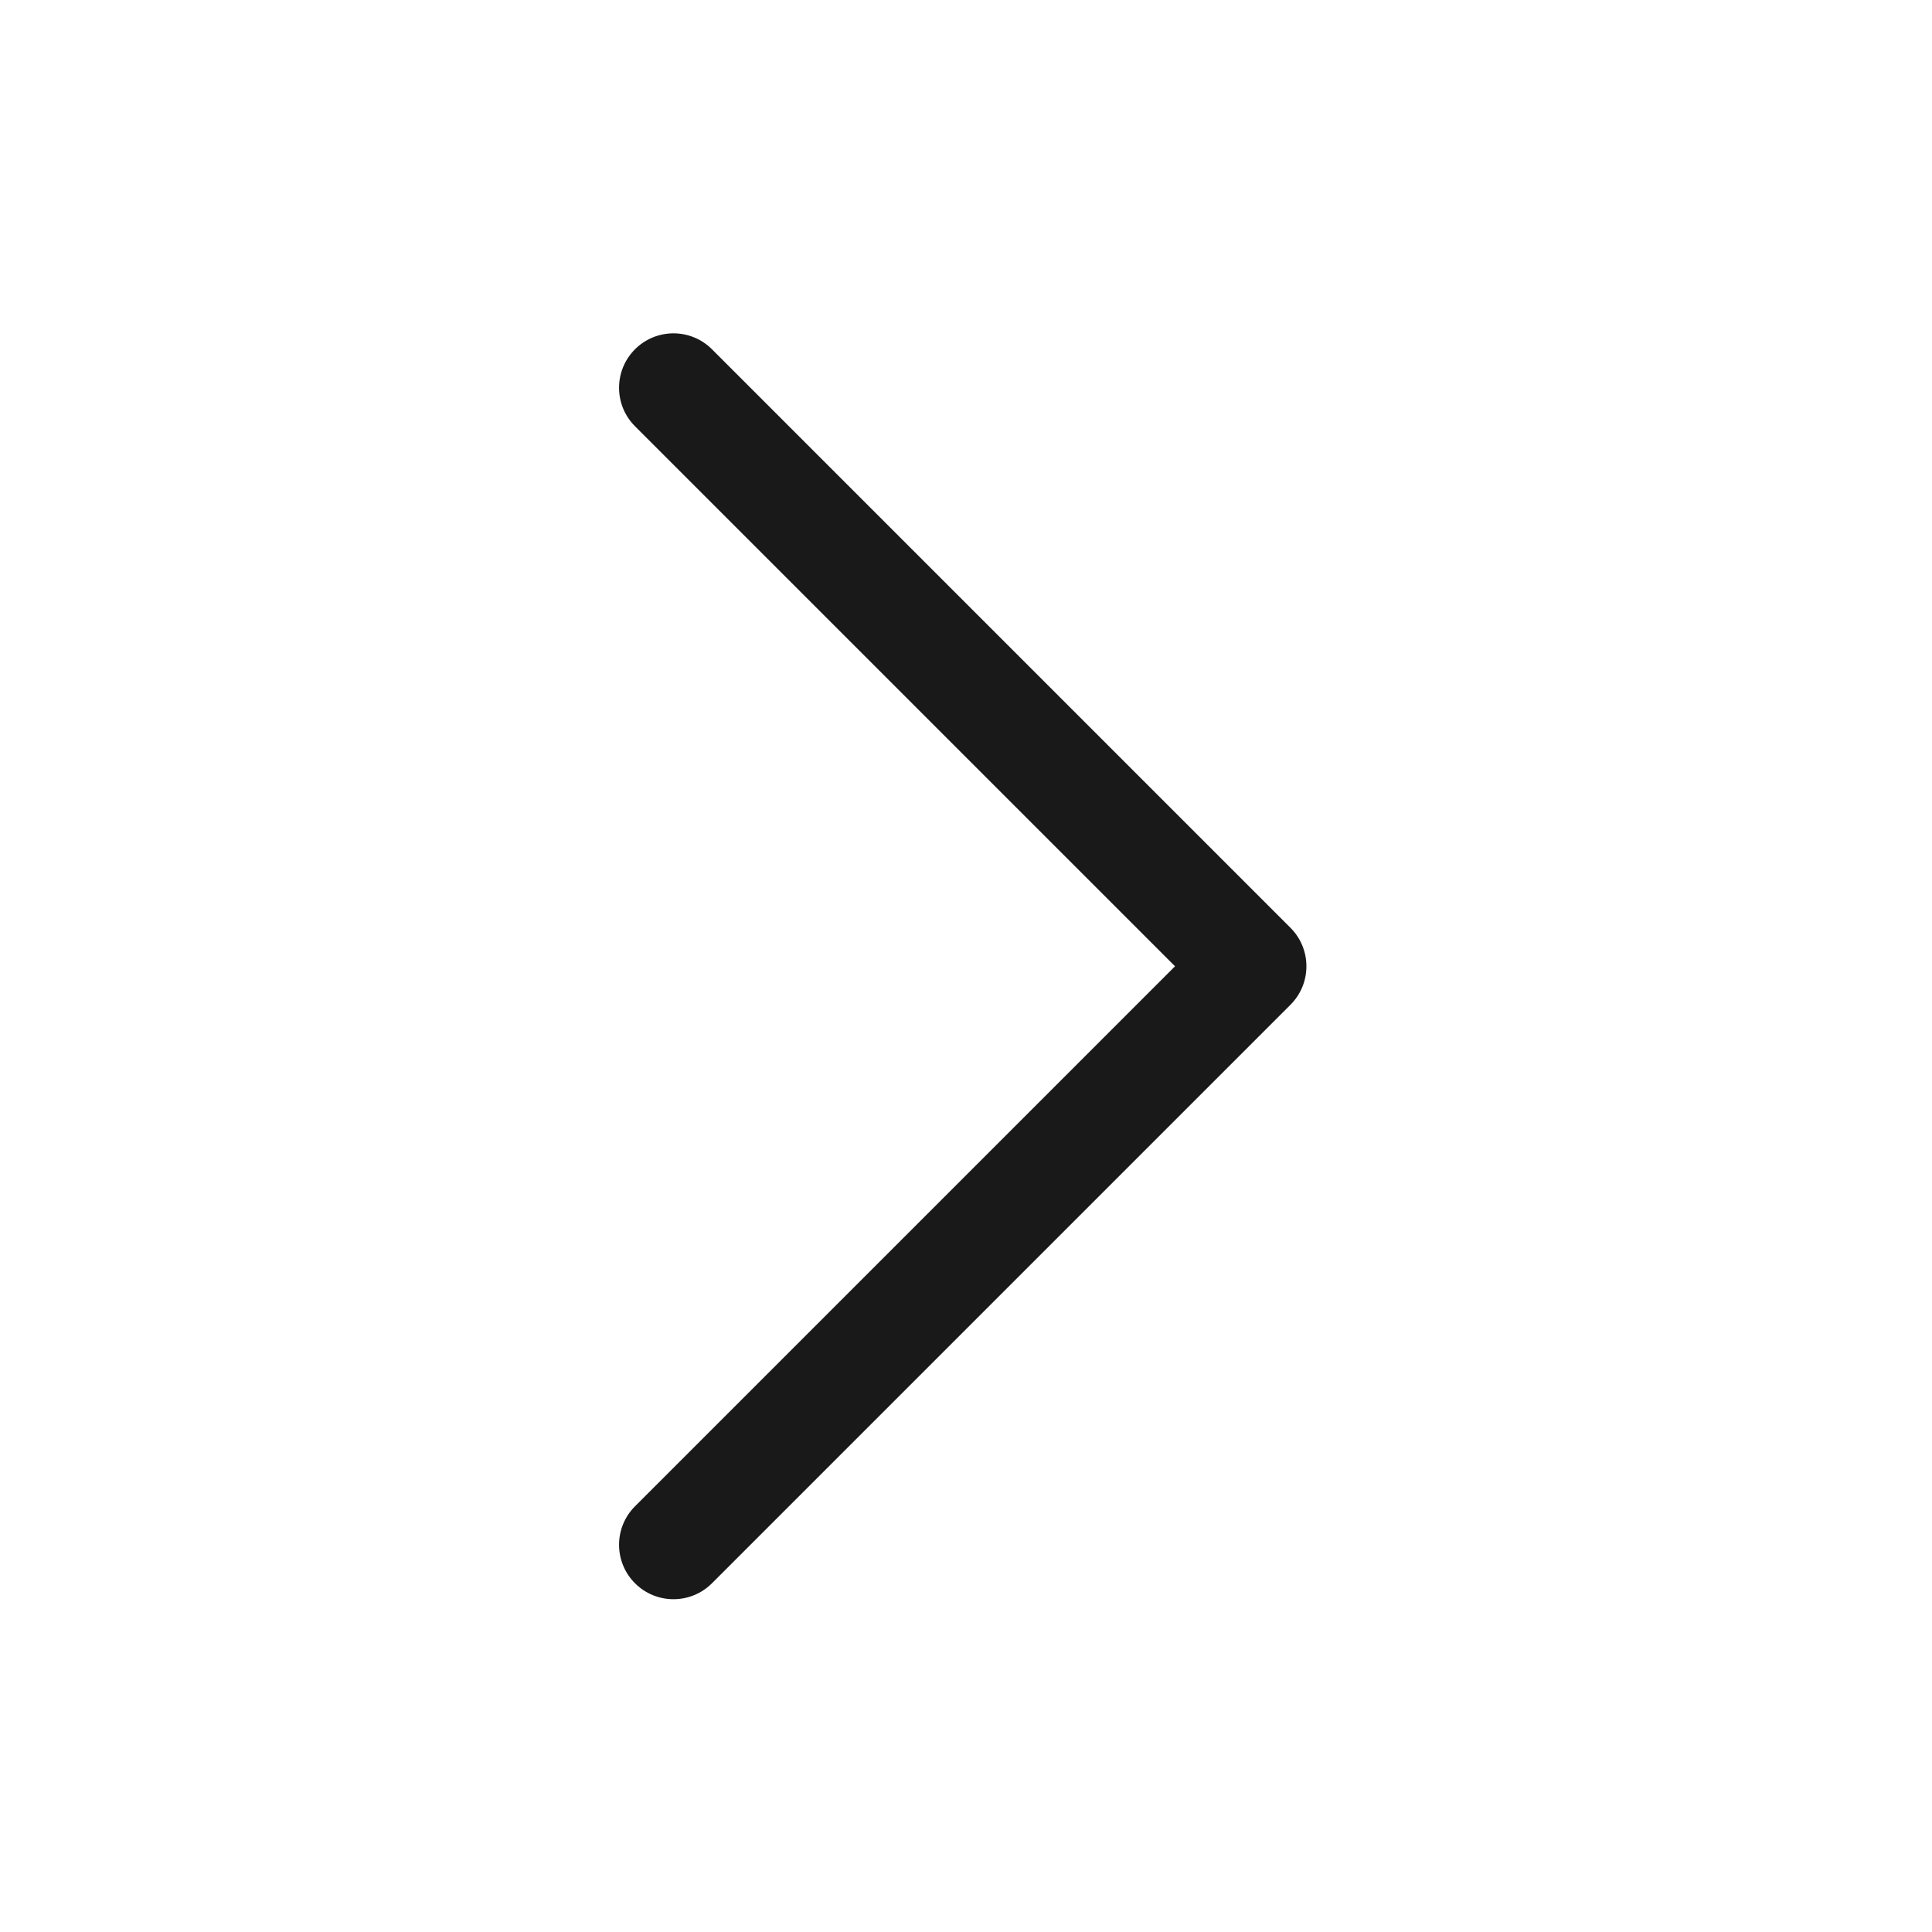 <svg width="284" height="284" viewBox="0 0 284 284" fill="none" xmlns="http://www.w3.org/2000/svg">
<path fill-rule="evenodd" clip-rule="evenodd" d="M93.343 232.737C90.219 229.612 90.219 224.548 93.343 221.423L172.726 142.041L93.343 62.657C90.219 59.533 90.219 54.467 93.343 51.343C96.468 48.219 101.534 48.219 104.657 51.343L189.696 136.384C192.82 139.508 192.82 144.573 189.696 147.698L104.657 232.737C103.095 234.299 101.047 235.08 99 235.08C96.953 235.08 94.905 234.299 93.343 232.737Z" fill="#1A1919"/>
</svg>
